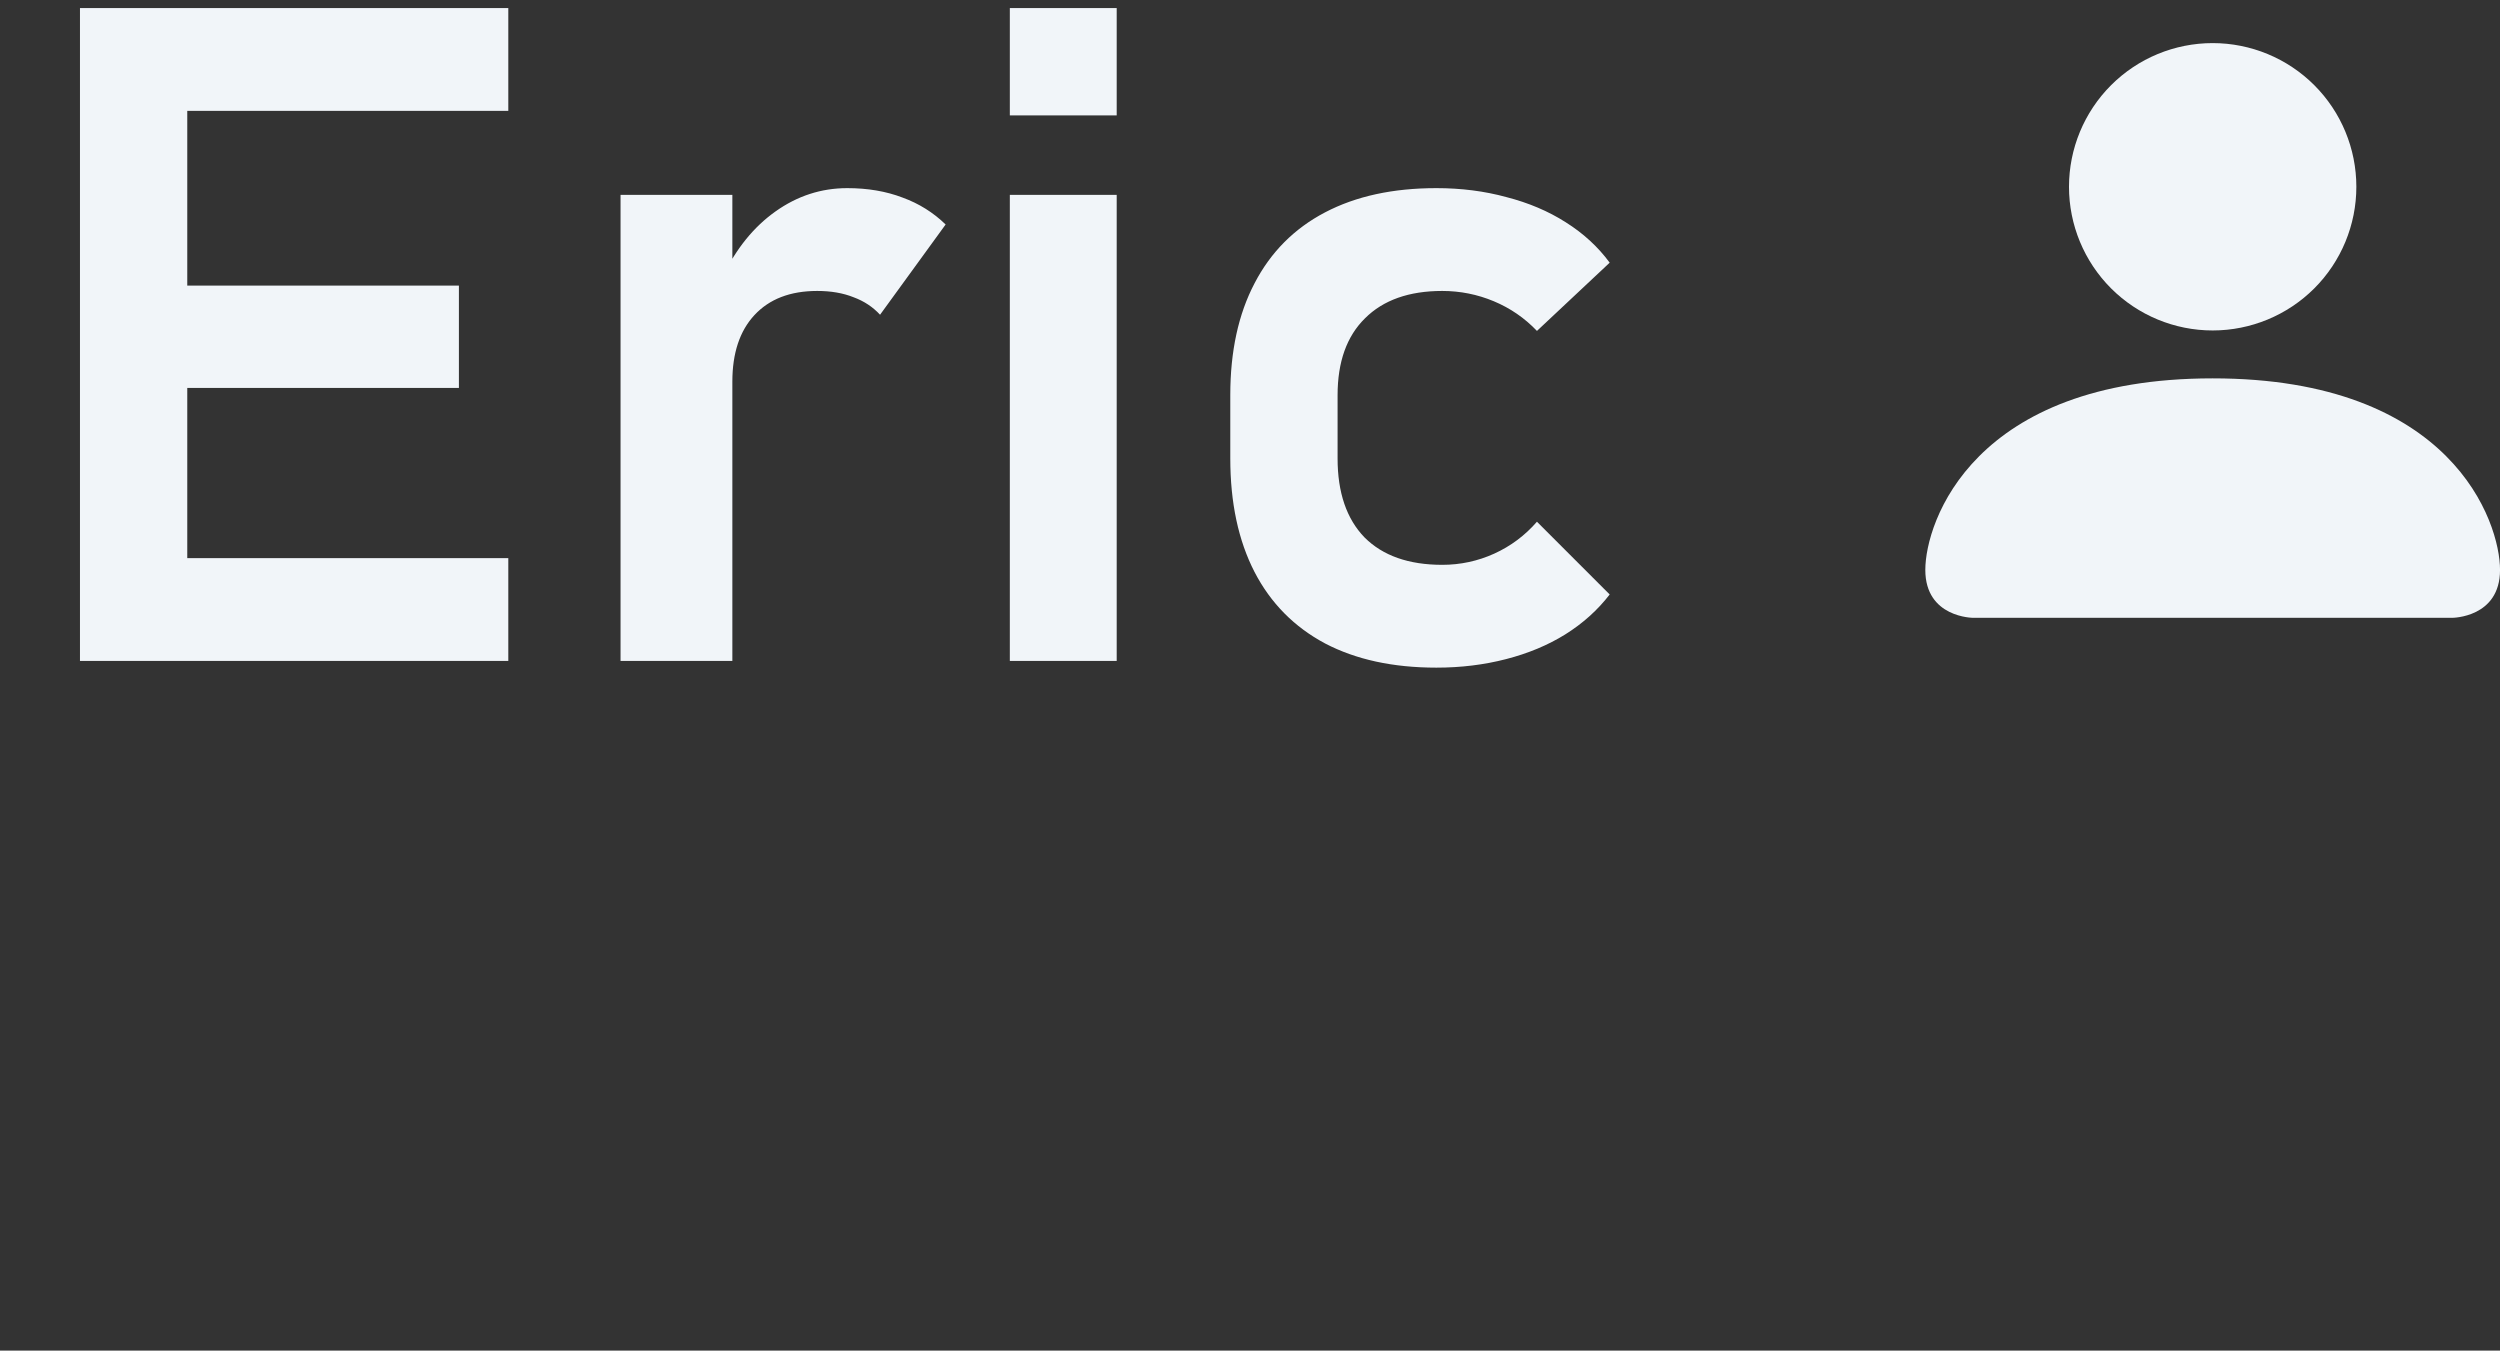 <svg width="87" height="47" viewBox="0 0 87 47" fill="none" xmlns="http://www.w3.org/2000/svg">
<rect x="0" y="0" width="87" height="47" fill="#333333" stroke="none"/>
<path d="M2.783 0.281H6.517V23H2.783V0.281ZM4.329 19.422H17.689V23H4.329V19.422ZM4.329 9.938H15.97V13.5H4.329V9.938ZM4.329 0.281H17.689V3.859H4.329V0.281ZM21.595 6.781H25.486V23H21.595V6.781ZM30.626 10.953C30.376 10.682 30.069 10.479 29.704 10.344C29.34 10.198 28.918 10.125 28.439 10.125C27.501 10.125 26.772 10.406 26.251 10.969C25.741 11.521 25.486 12.292 25.486 13.281L25.158 9.609C25.626 8.641 26.236 7.891 26.986 7.359C27.746 6.818 28.579 6.547 29.486 6.547C30.194 6.547 30.835 6.656 31.408 6.875C31.98 7.083 32.48 7.396 32.908 7.812L30.626 10.953ZM35.142 0.281H38.861V4.016H35.142V0.281ZM35.142 6.781H38.861V23H35.142V6.781ZM49.986 23.234C48.475 23.234 47.184 22.953 46.111 22.391C45.038 21.818 44.22 20.99 43.658 19.906C43.095 18.812 42.814 17.495 42.814 15.953V13.75C42.814 12.229 43.095 10.932 43.658 9.859C44.22 8.776 45.038 7.953 46.111 7.391C47.184 6.828 48.475 6.547 49.986 6.547C50.85 6.547 51.663 6.651 52.423 6.859C53.194 7.057 53.882 7.349 54.486 7.734C55.1 8.12 55.611 8.589 56.017 9.141L53.486 11.516C53.059 11.068 52.559 10.724 51.986 10.484C51.413 10.245 50.814 10.125 50.189 10.125C49.033 10.125 48.137 10.443 47.501 11.078C46.866 11.703 46.548 12.594 46.548 13.75V15.953C46.548 17.141 46.861 18.057 47.486 18.703C48.121 19.338 49.022 19.656 50.189 19.656C50.824 19.656 51.428 19.526 52.001 19.266C52.574 19.005 53.069 18.635 53.486 18.156L56.017 20.688C55.6 21.229 55.085 21.693 54.47 22.078C53.866 22.453 53.178 22.74 52.408 22.938C51.647 23.135 50.84 23.234 49.986 23.234Z" fill="#F1F5F9"/>
<path d="M68.668 21.5C68.668 21.5 67.001 21.5 67.001 19.833C67.001 18.167 68.668 13.167 77.001 13.167C85.335 13.167 87.001 18.167 87.001 19.833C87.001 21.5 85.335 21.5 85.335 21.5H68.668ZM77.001 11.5C78.327 11.5 79.599 10.973 80.537 10.036C81.475 9.098 82.001 7.826 82.001 6.5C82.001 5.174 81.475 3.902 80.537 2.964C79.599 2.027 78.327 1.5 77.001 1.5C75.675 1.5 74.403 2.027 73.466 2.964C72.528 3.902 72.001 5.174 72.001 6.5C72.001 7.826 72.528 9.098 73.466 10.036C74.403 10.973 75.675 11.5 77.001 11.5Z" fill="#F1F5F9"/>
</svg>
